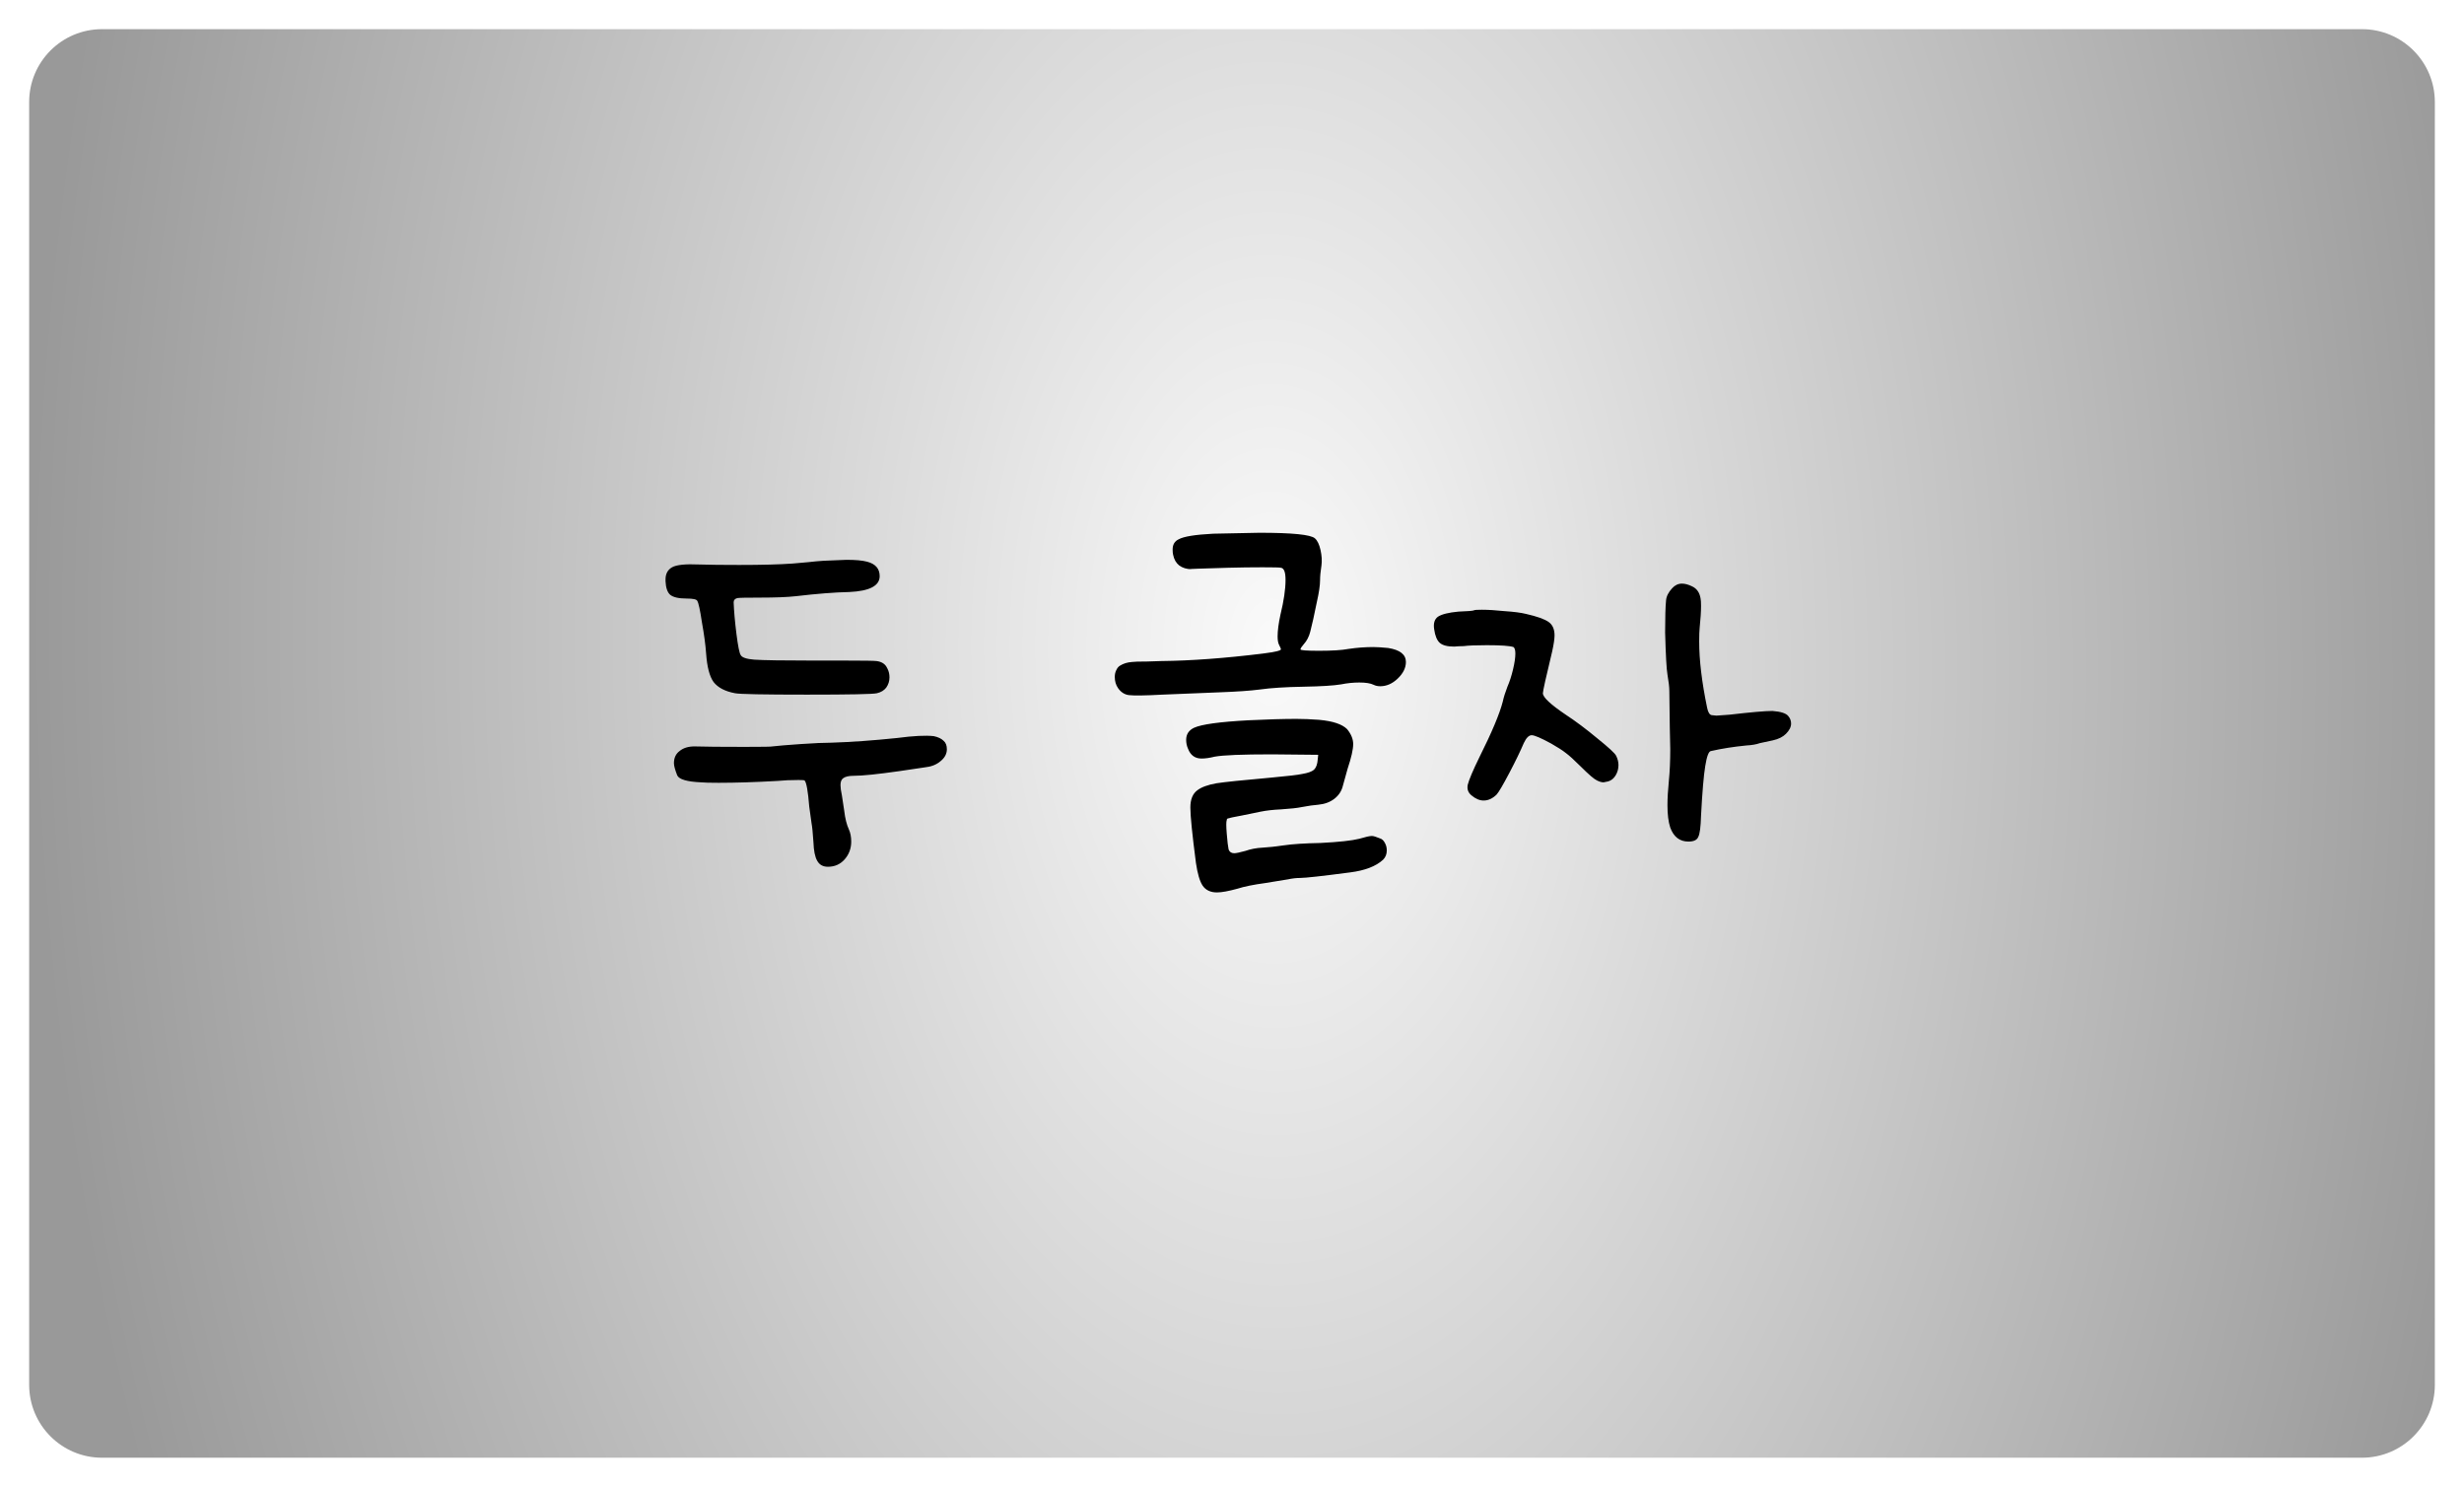 <svg width="338" height="204" viewBox="0 0 338 204" fill="none" xmlns="http://www.w3.org/2000/svg">
<g filter="url(#filter0_d_2076_2604)">
<path d="M4 10C4 4.477 8.477 0 14 0H324C329.523 0 334 4.477 334 10V186C334 191.523 329.523 196 324 196H14C8.477 196 4 191.523 4 186V10Z" fill="url(#paint0_radial_2076_2604)"/>
</g>
<path d="M116.127 76.808C117.364 76.808 118.303 76.893 118.943 77.064C120.095 77.363 120.671 78.024 120.671 79.048C120.671 80.371 119.284 81.096 116.511 81.224C114.506 81.267 112.052 81.459 109.151 81.8C107.999 81.928 106.356 81.992 104.223 81.992C102.388 81.992 101.364 82.013 101.151 82.056C100.81 82.141 100.639 82.333 100.639 82.632C100.682 83.827 100.81 85.277 101.023 86.984C101.236 88.648 101.428 89.608 101.599 89.864C101.77 90.205 102.388 90.419 103.455 90.504C104.735 90.589 107.53 90.632 111.839 90.632H112.927H116.127C118.516 90.632 119.882 90.653 120.223 90.696C120.948 90.781 121.439 91.101 121.695 91.656L121.759 91.784C121.93 92.125 122.015 92.509 122.015 92.936C122.015 93.448 121.866 93.917 121.567 94.344C121.268 94.728 120.842 94.984 120.287 95.112C119.775 95.24 116.575 95.304 110.687 95.304C104.756 95.304 101.471 95.24 100.831 95.112C99.466 94.856 98.484 94.344 97.887 93.576C97.332 92.808 96.991 91.507 96.863 89.672C96.778 88.477 96.586 87.048 96.287 85.384C96.031 83.677 95.818 82.696 95.647 82.44C95.562 82.227 95.071 82.12 94.175 82.12C93.108 82.12 92.362 81.949 91.935 81.608C91.551 81.267 91.338 80.648 91.295 79.752V79.496C91.295 78.728 91.594 78.173 92.191 77.832C92.788 77.491 94.026 77.363 95.903 77.448C97.268 77.491 99.103 77.512 101.407 77.512C104.479 77.512 106.911 77.448 108.703 77.32L110.879 77.128C111.604 77.043 112.308 76.979 112.991 76.936L116.127 76.808ZM123.039 101.256C125.3 100.957 126.986 100.872 128.095 101C128.692 101.128 129.14 101.341 129.439 101.64C129.738 101.896 129.887 102.28 129.887 102.792C129.887 103.432 129.588 103.987 128.991 104.456C128.436 104.925 127.711 105.203 126.815 105.288L123.359 105.8C120.372 106.227 118.282 106.44 117.087 106.44C116.447 106.44 115.978 106.547 115.679 106.76C115.423 106.931 115.295 107.251 115.295 107.72C115.295 108.061 115.359 108.531 115.487 109.128L115.807 111.24C115.935 112.307 116.148 113.16 116.447 113.8C116.66 114.269 116.767 114.824 116.767 115.464C116.767 116.403 116.468 117.213 115.871 117.896C115.274 118.579 114.506 118.92 113.567 118.92C112.884 118.92 112.394 118.643 112.095 118.088C111.796 117.576 111.626 116.723 111.583 115.528C111.498 114.248 111.412 113.395 111.327 112.968L111.007 110.664C110.836 108.531 110.623 107.336 110.367 107.08C110.324 107.037 110.047 107.016 109.535 107.016C108.468 107.016 107.508 107.059 106.655 107.144C103.626 107.315 100.938 107.4 98.591 107.4C97.396 107.4 96.586 107.379 96.159 107.336C94.239 107.251 93.151 106.931 92.895 106.376C92.596 105.608 92.447 105.053 92.447 104.712C92.447 103.987 92.703 103.432 93.215 103.048C93.727 102.621 94.41 102.408 95.263 102.408C96.628 102.451 98.911 102.472 102.111 102.472C104.628 102.472 105.908 102.451 105.951 102.408C106.676 102.323 107.956 102.216 109.791 102.088C111.668 101.96 113.098 101.896 114.079 101.896C116.767 101.811 119.754 101.597 123.039 101.256ZM172.76 73.096C177.283 73.096 179.821 73.352 180.376 73.864C180.717 74.163 180.973 74.696 181.144 75.464C181.315 76.232 181.357 76.936 181.272 77.576C181.144 78.387 181.08 79.069 181.08 79.624C181.08 80.307 180.931 81.309 180.632 82.632C180.291 84.339 179.992 85.683 179.736 86.664C179.565 87.347 179.267 87.923 178.84 88.392C178.541 88.733 178.392 88.968 178.392 89.096C178.392 89.224 179.245 89.288 180.952 89.288C182.744 89.288 184.088 89.203 184.984 89.032C186.136 88.861 187.267 88.776 188.376 88.776C188.888 88.776 189.571 88.819 190.424 88.904C192.045 89.16 192.856 89.8 192.856 90.824C192.856 91.635 192.472 92.403 191.704 93.128C190.979 93.811 190.189 94.152 189.336 94.152C188.995 94.152 188.696 94.088 188.44 93.96C188.013 93.747 187.352 93.64 186.456 93.64C185.645 93.64 184.813 93.725 183.96 93.896C182.936 94.067 181.229 94.173 178.84 94.216C176.323 94.259 174.317 94.387 172.824 94.6C171.501 94.771 169.667 94.899 167.32 94.984L159.448 95.304C157.101 95.432 155.565 95.453 154.84 95.368C154.243 95.283 153.752 94.963 153.368 94.408C153.069 93.981 152.92 93.469 152.92 92.872C152.92 92.531 152.984 92.232 153.112 91.976C153.24 91.677 153.411 91.464 153.624 91.336C154.093 91.037 154.648 90.867 155.288 90.824C155.544 90.781 156.227 90.76 157.336 90.76L159.32 90.696C163.373 90.653 168.003 90.312 173.208 89.672C174.872 89.459 175.704 89.267 175.704 89.096V89.032C175.704 88.989 175.619 88.797 175.448 88.456C175.32 88.2 175.256 87.816 175.256 87.304C175.256 86.536 175.384 85.555 175.64 84.36C176.109 82.44 176.344 80.84 176.344 79.56C176.344 78.493 176.131 77.939 175.704 77.896C175.576 77.853 174.744 77.832 173.208 77.832C171.672 77.832 170.093 77.853 168.472 77.896C166.893 77.939 165.507 77.981 164.312 78.024C163.117 78.067 162.819 78.088 163.416 78.088C162.776 78.088 162.221 77.917 161.752 77.576C161.325 77.235 161.048 76.744 160.92 76.104C160.877 75.933 160.856 75.699 160.856 75.4C160.856 74.717 161.133 74.248 161.688 73.992C162.371 73.608 163.949 73.352 166.424 73.224L172.76 73.096ZM171.224 98.824C173.869 98.696 176.067 98.632 177.816 98.632C178.797 98.632 179.843 98.675 180.952 98.76C182.829 98.931 184.109 99.357 184.792 100.04C185.347 100.723 185.624 101.405 185.624 102.088C185.624 102.813 185.368 103.944 184.856 105.48L184.216 107.784C184.045 108.509 183.661 109.107 183.064 109.576C182.467 110.045 181.72 110.323 180.824 110.408C180.227 110.451 179.48 110.557 178.584 110.728C177.987 110.856 177.027 110.963 175.704 111.048C174.68 111.091 173.741 111.197 172.888 111.368L170.392 111.88C169.24 112.093 168.643 112.221 168.6 112.264C168.387 112.264 168.28 112.349 168.28 112.52C168.195 112.733 168.195 113.352 168.28 114.376C168.365 115.443 168.451 116.168 168.536 116.552C168.664 116.893 168.92 117.064 169.304 117.064C169.56 117.064 170.072 116.957 170.84 116.744C171.565 116.488 172.355 116.339 173.208 116.296C174.019 116.253 175 116.147 176.152 115.976C177.304 115.805 178.968 115.699 181.144 115.656C183.661 115.528 185.432 115.336 186.456 115.08C187.309 114.824 187.885 114.696 188.184 114.696C188.397 114.696 188.76 114.803 189.272 115.016C189.571 115.101 189.805 115.315 189.976 115.656C190.147 115.955 190.232 116.296 190.232 116.68C190.232 117.192 190.061 117.619 189.72 117.96C188.739 118.856 187.245 119.432 185.24 119.688C181.357 120.2 179.053 120.456 178.328 120.456C177.816 120.456 177.261 120.52 176.664 120.648L173.528 121.16C171.949 121.373 170.691 121.629 169.752 121.928C168.515 122.269 167.576 122.44 166.936 122.44C166.04 122.44 165.379 122.12 164.952 121.48C164.568 120.883 164.269 119.859 164.056 118.408C163.544 114.483 163.288 111.944 163.288 110.792C163.288 109.683 163.608 108.893 164.248 108.424C164.803 107.997 165.677 107.677 166.872 107.464C167.981 107.293 170.456 107.037 174.296 106.696C176.643 106.483 178.093 106.312 178.648 106.184C179.416 106.056 179.949 105.864 180.248 105.608C180.547 105.309 180.717 104.84 180.76 104.2L180.824 103.56L174.488 103.496C170.392 103.496 167.768 103.603 166.616 103.816C165.933 103.987 165.336 104.072 164.824 104.072C163.928 104.072 163.309 103.624 162.968 102.728C162.797 102.344 162.712 101.939 162.712 101.512C162.712 100.744 163.075 100.189 163.8 99.848C164.824 99.379 167.299 99.037 171.224 98.824ZM229.374 80.712C229.758 80.285 230.206 80.072 230.718 80.072C231.145 80.072 231.614 80.2 232.126 80.456C232.766 80.755 233.15 81.309 233.278 82.12C233.321 82.291 233.342 82.632 233.342 83.144C233.342 83.912 233.278 84.915 233.15 86.152C233.107 86.536 233.086 87.155 233.086 88.008C233.086 90.568 233.449 93.597 234.174 97.096C234.302 97.736 234.515 98.077 234.814 98.12L235.454 98.184L237.246 98.056C240.19 97.715 242.153 97.544 243.134 97.544C244.286 97.629 245.011 97.864 245.31 98.248C245.566 98.547 245.694 98.888 245.694 99.272C245.694 99.741 245.459 100.211 244.99 100.68C244.563 101.107 243.966 101.405 243.198 101.576L241.406 101.96C240.937 102.131 240.318 102.237 239.55 102.28C237.801 102.451 236.179 102.707 234.686 103.048C234.387 103.091 234.131 103.773 233.918 105.096C233.705 106.376 233.513 108.637 233.342 111.88C233.299 113.459 233.171 114.44 232.958 114.824C232.787 115.251 232.339 115.464 231.614 115.464C230.419 115.464 229.587 114.824 229.118 113.544C228.862 112.776 228.734 111.752 228.734 110.472C228.734 109.533 228.798 108.424 228.926 107.144C229.054 105.864 229.118 104.413 229.118 102.792L229.054 99.784L228.99 94.792C228.99 94.28 228.905 93.533 228.734 92.552C228.606 91.827 228.499 89.907 228.414 86.792C228.414 84.701 228.457 83.229 228.542 82.376C228.585 81.821 228.862 81.267 229.374 80.712ZM202.238 83.72C202.323 83.677 202.665 83.656 203.262 83.656C204.115 83.656 205.161 83.72 206.398 83.848C207.678 83.933 208.659 84.061 209.342 84.232C210.835 84.573 211.859 84.936 212.414 85.32C212.969 85.704 213.246 86.323 213.246 87.176C213.246 87.645 213.139 88.371 212.926 89.352C212.073 92.893 211.646 94.813 211.646 95.112C211.646 95.667 212.691 96.648 214.782 98.056C216.147 98.952 217.598 100.04 219.134 101.32C220.67 102.557 221.523 103.347 221.694 103.688C221.907 104.115 222.014 104.541 222.014 104.968C222.014 105.48 221.886 105.949 221.63 106.376C221.374 106.803 221.033 107.08 220.606 107.208L219.966 107.336C219.71 107.336 219.411 107.251 219.07 107.08C218.686 106.909 217.939 106.269 216.83 105.16C215.934 104.264 215.251 103.645 214.782 103.304C214.355 102.963 213.694 102.536 212.798 102.024C211.39 101.256 210.494 100.872 210.11 100.872C209.726 100.872 209.363 101.235 209.022 101.96C208.553 103.069 207.891 104.435 207.038 106.056C206.185 107.677 205.609 108.659 205.31 109C204.755 109.555 204.158 109.832 203.518 109.832C202.963 109.832 202.409 109.597 201.854 109.128C201.385 108.744 201.214 108.253 201.342 107.656C201.513 106.973 202.046 105.715 202.942 103.88C204.649 100.467 205.715 97.928 206.142 96.264C206.27 95.667 206.483 94.984 206.782 94.216C207.081 93.533 207.337 92.744 207.55 91.848C207.763 90.952 207.87 90.227 207.87 89.672C207.87 89.203 207.785 88.904 207.614 88.776C207.102 88.605 205.886 88.52 203.966 88.52C202.473 88.52 201.406 88.563 200.766 88.648C200.339 88.648 199.913 88.669 199.486 88.712C198.547 88.712 197.886 88.541 197.502 88.2C197.118 87.859 196.862 87.24 196.734 86.344C196.606 85.533 196.777 84.957 197.246 84.616C197.758 84.275 198.697 84.04 200.062 83.912C201.385 83.869 202.11 83.805 202.238 83.72Z" fill="black"/>
<defs>
<filter id="filter0_d_2076_2604" x="0" y="0" width="338" height="204" filterUnits="userSpaceOnUse" color-interpolation-filters="sRGB">
<feFlood flood-opacity="0" result="BackgroundImageFix"/>
<feColorMatrix in="SourceAlpha" type="matrix" values="0 0 0 0 0 0 0 0 0 0 0 0 0 0 0 0 0 0 127 0" result="hardAlpha"/>
<feOffset dy="4"/>
<feGaussianBlur stdDeviation="2"/>
<feComposite in2="hardAlpha" operator="out"/>
<feColorMatrix type="matrix" values="0 0 0 0 0 0 0 0 0 0 0 0 0 0 0 0 0 0 0.25 0"/>
<feBlend mode="normal" in2="BackgroundImageFix" result="effect1_dropShadow_2076_2604"/>
<feBlend mode="normal" in="SourceGraphic" in2="effect1_dropShadow_2076_2604" result="shape"/>
</filter>
<radialGradient id="paint0_radial_2076_2604" cx="0" cy="0" r="1" gradientUnits="userSpaceOnUse" gradientTransform="translate(174.5 85.5) rotate(178.824) scale(170.536 287.127)">
<stop stop-color="white"/>
<stop stop-color="#FAFAFA"/>
<stop offset="1" stop-color="#999999"/>
</radialGradient>
</defs>
</svg>
